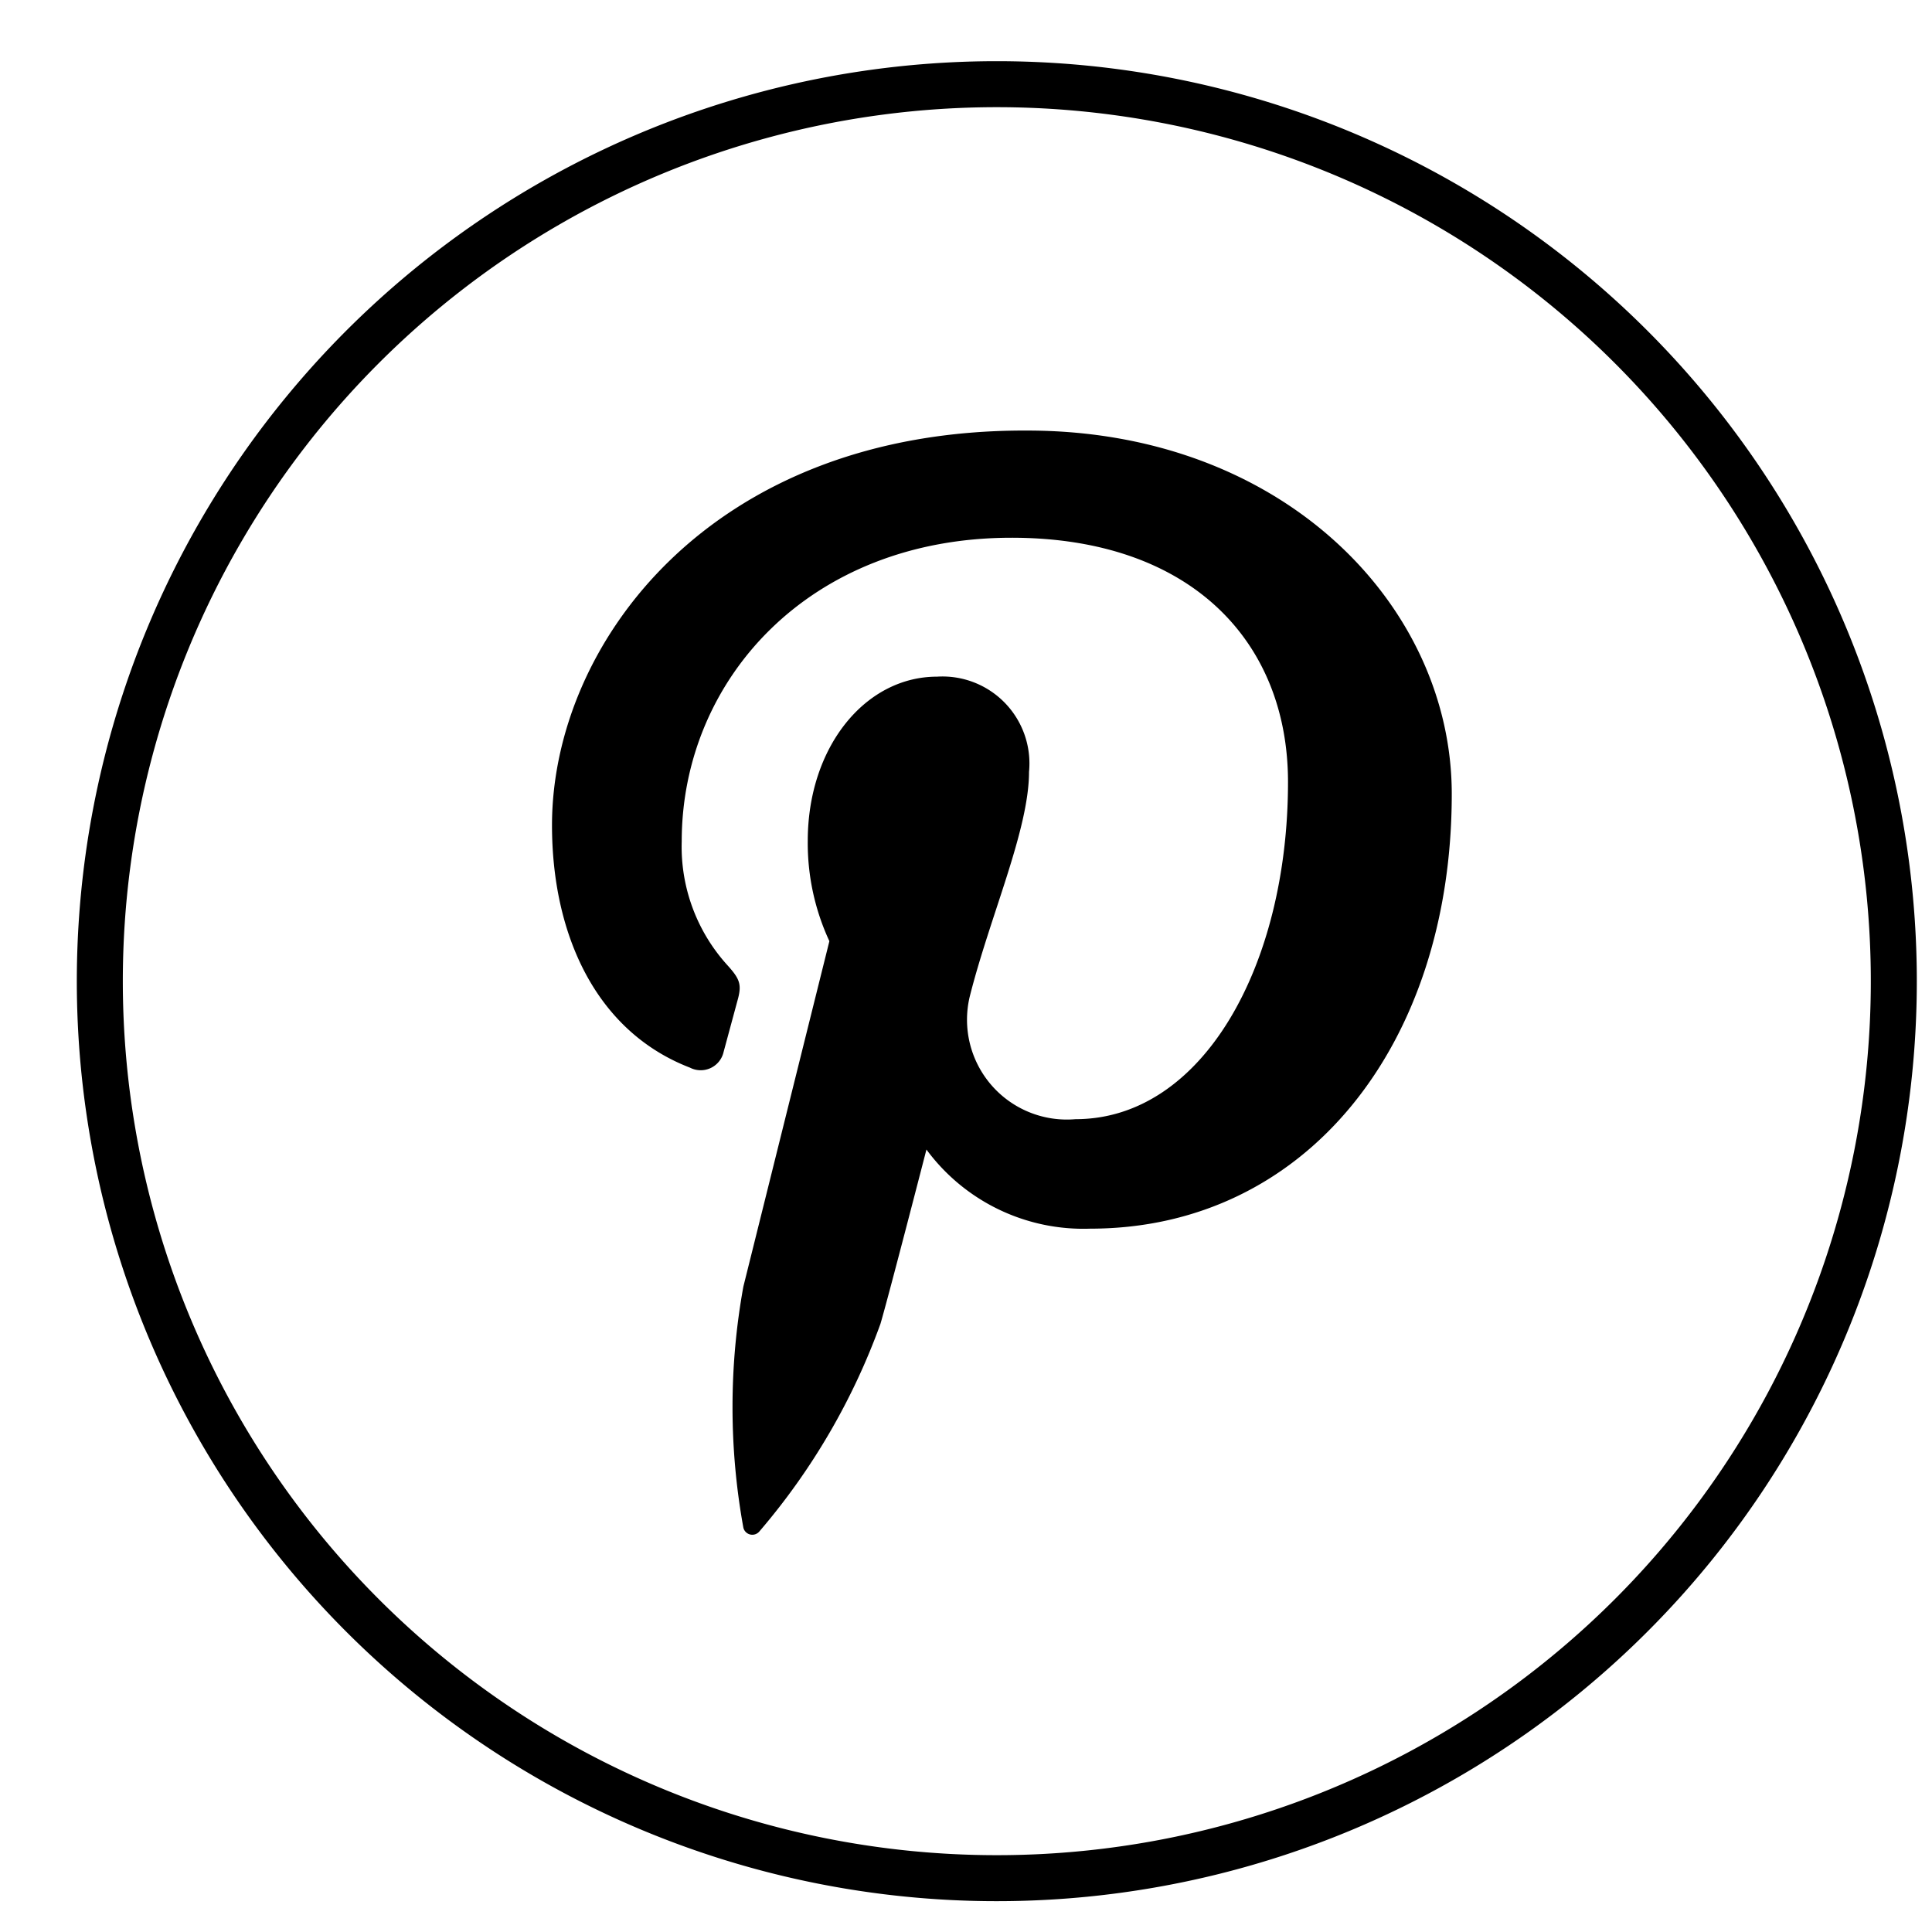 <svg id="Layer_1" data-name="Layer 1" xmlns="http://www.w3.org/2000/svg" viewBox="0 0 42 42"><title>iconen nailtarget</title><path d="M21.67,2.33a19,19,0,1,1-19,19,19,19,0,0,1,19-19m0-1a20,20,0,1,0,20,20,20,20,0,0,0-20-20Z"/><path d="M12,17.94c0,2.37.95,4.48,3,5.27a.51.51,0,0,0,.73-.34l.3-1.11c.1-.35.06-.47-.21-.77a3.83,3.83,0,0,1-1-2.7c0-3.49,2.75-6.6,7.17-6.6C25.89,11.69,28,13.95,28,17c0,4-1.86,7.33-4.62,7.33a2.17,2.17,0,0,1-2.3-2.66c.44-1.75,1.29-3.63,1.29-4.89a1.89,1.89,0,0,0-2-2.07c-1.56,0-2.81,1.53-2.81,3.57a5.06,5.06,0,0,0,.47,2.18l-1.87,7.51a14.68,14.68,0,0,0,0,5.24.2.2,0,0,0,.35.08,14.52,14.52,0,0,0,2.63-4.51c.18-.61,1-3.79,1-3.79a4.24,4.24,0,0,0,3.56,1.72c4.69,0,7.86-4,7.86-9.45,0-4.09-3.66-7.9-9.23-7.9C15.45,9.33,12,14,12,17.94"/></svg>